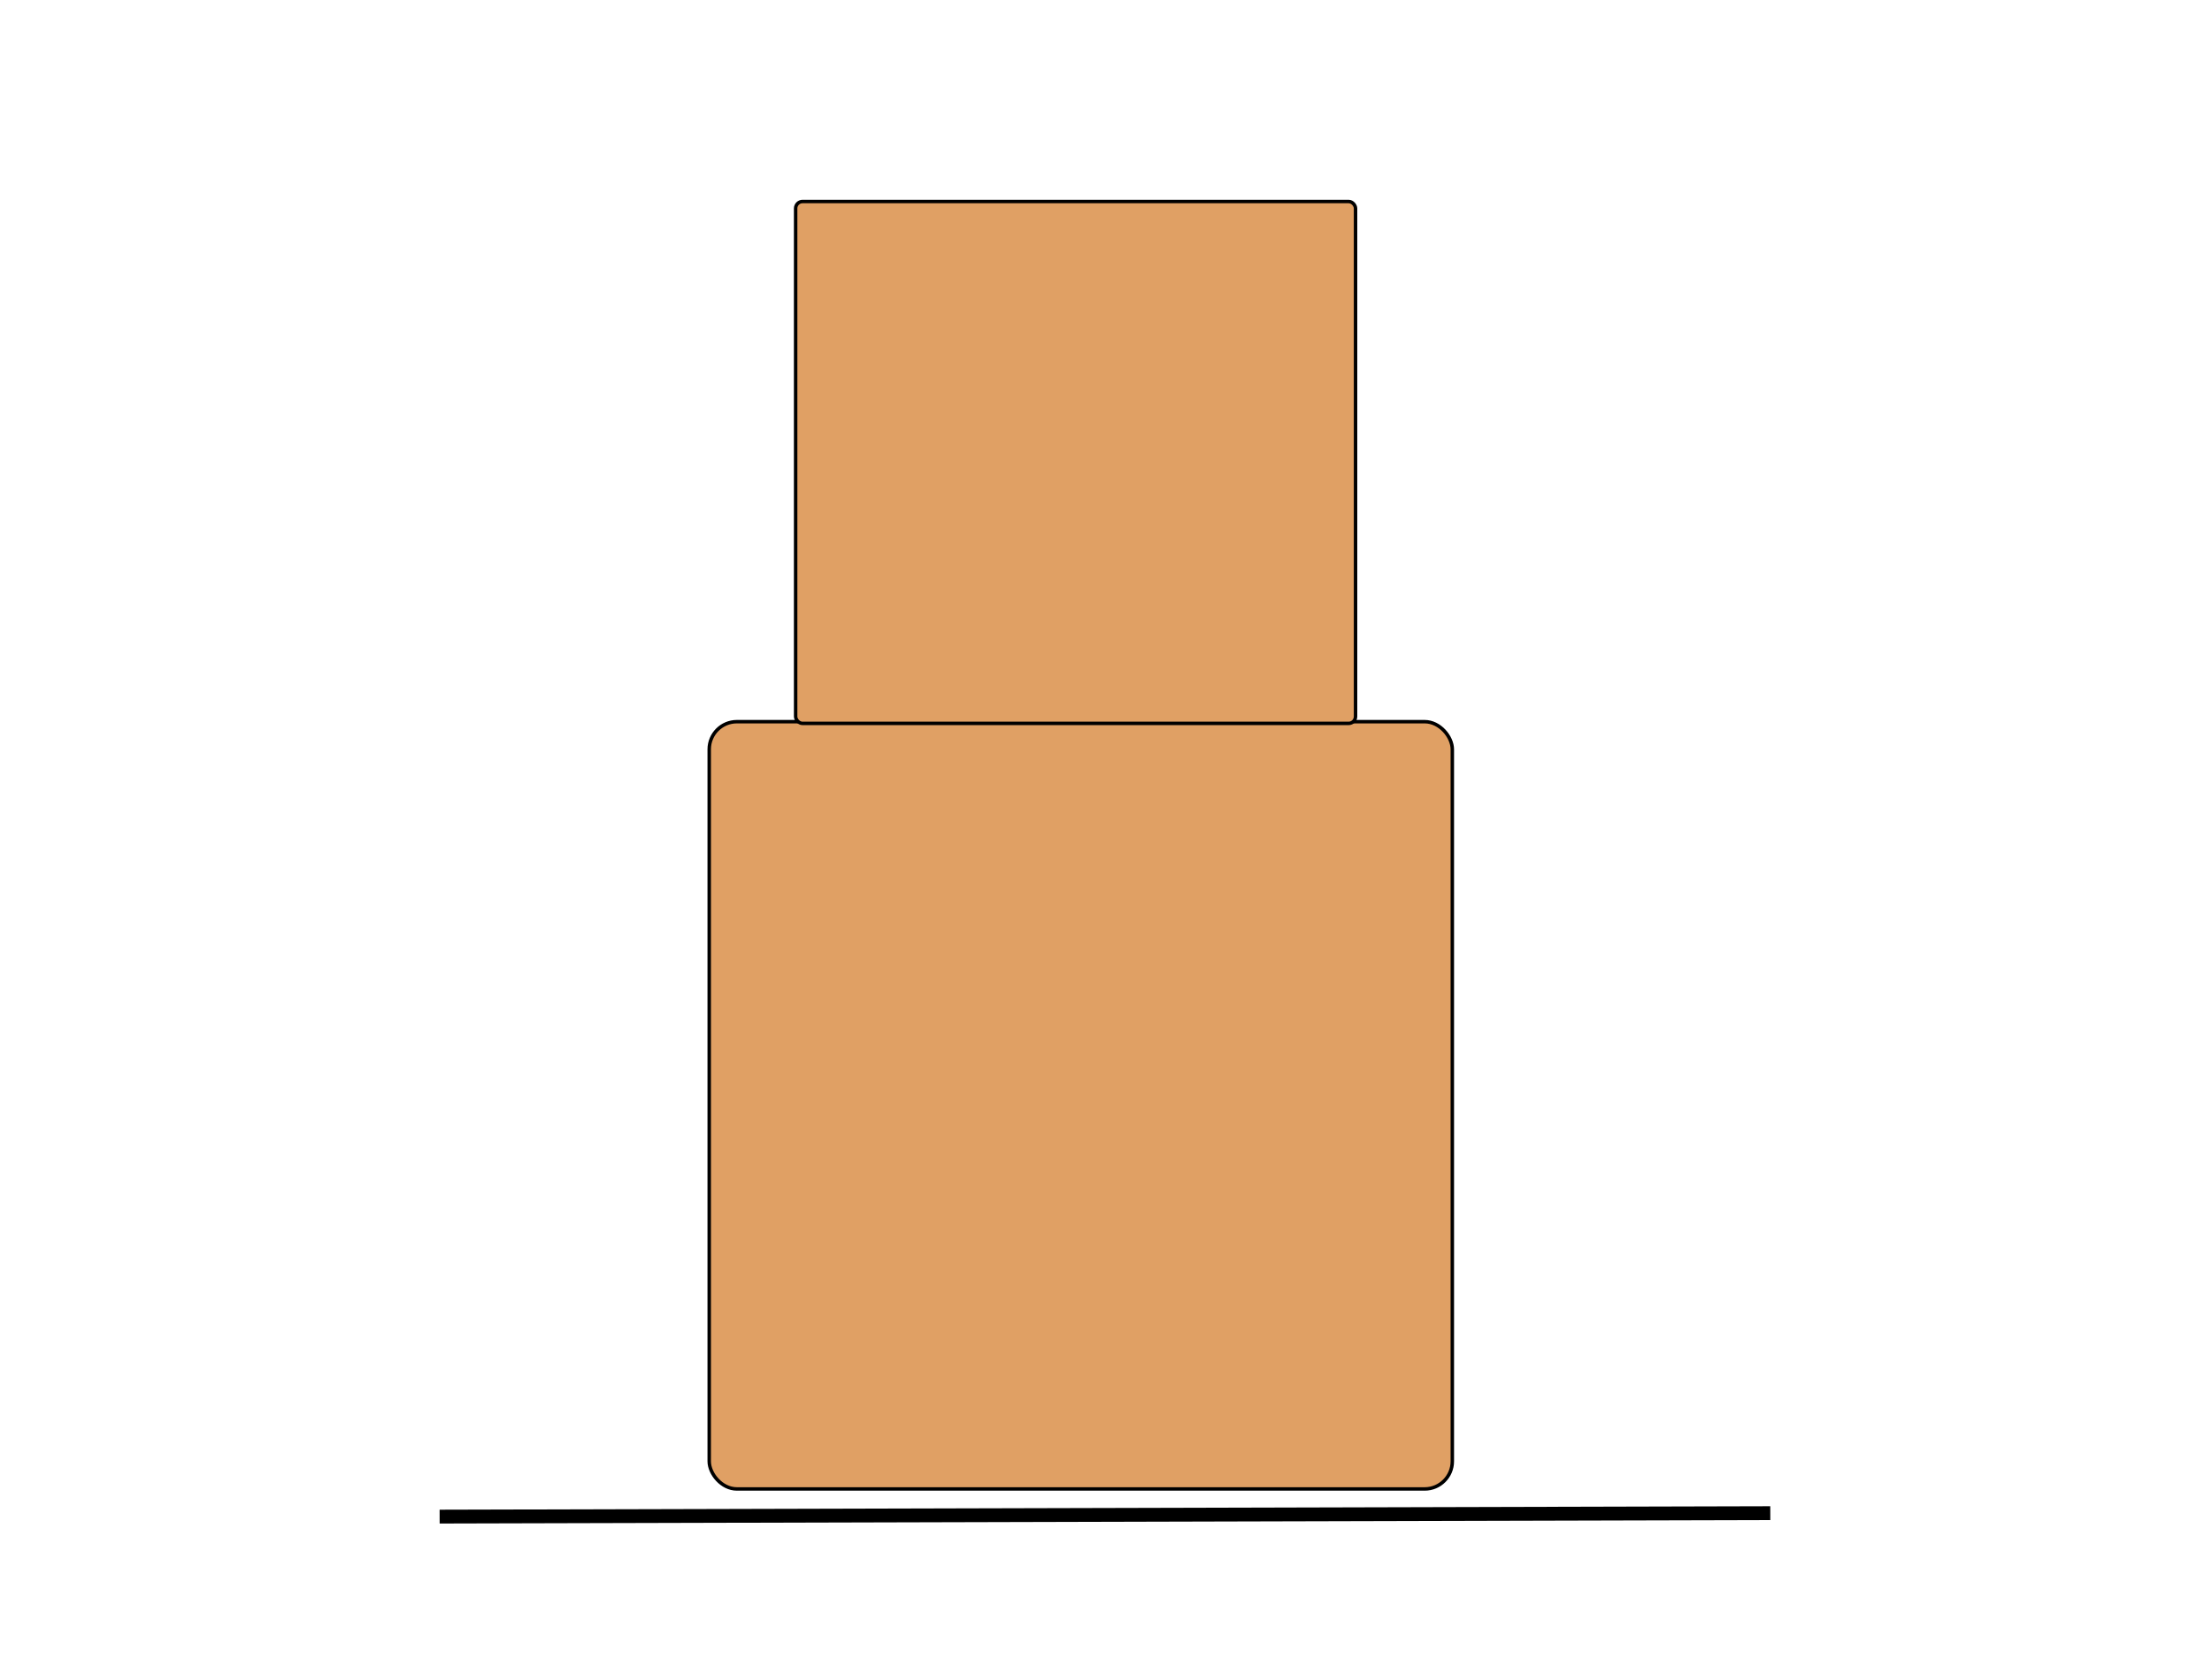 <?xml version="1.0"?>
<svg width="640" height="480" xmlns="http://www.w3.org/2000/svg" xmlns:svg="http://www.w3.org/2000/svg">
 <!-- Created with SVG-edit - https://github.com/SVG-Edit/svgedit-->
 <g class="layer">
  <title>Layer 1</title>
  <rect fill="#e0a064" height="222" id="svg_1" rx="8" ry="8" stroke="#000000" transform="matrix(1 0 0 1 0 0)" width="215" x="205.2" y="208.8"/>
  <line fill="none" id="svg_9" stroke="#000000" stroke-width="4" transform="matrix(1 0 0 1 0 0)" x1="127.2" x2="512.2" y1="438.8" y2="437.8"/>
  <rect fill="#e0a064" height="151" id="svg_2" rx="2" ry="2" stroke="#000000" width="162" x="230.2" y="58.3"/>
 </g>
</svg>